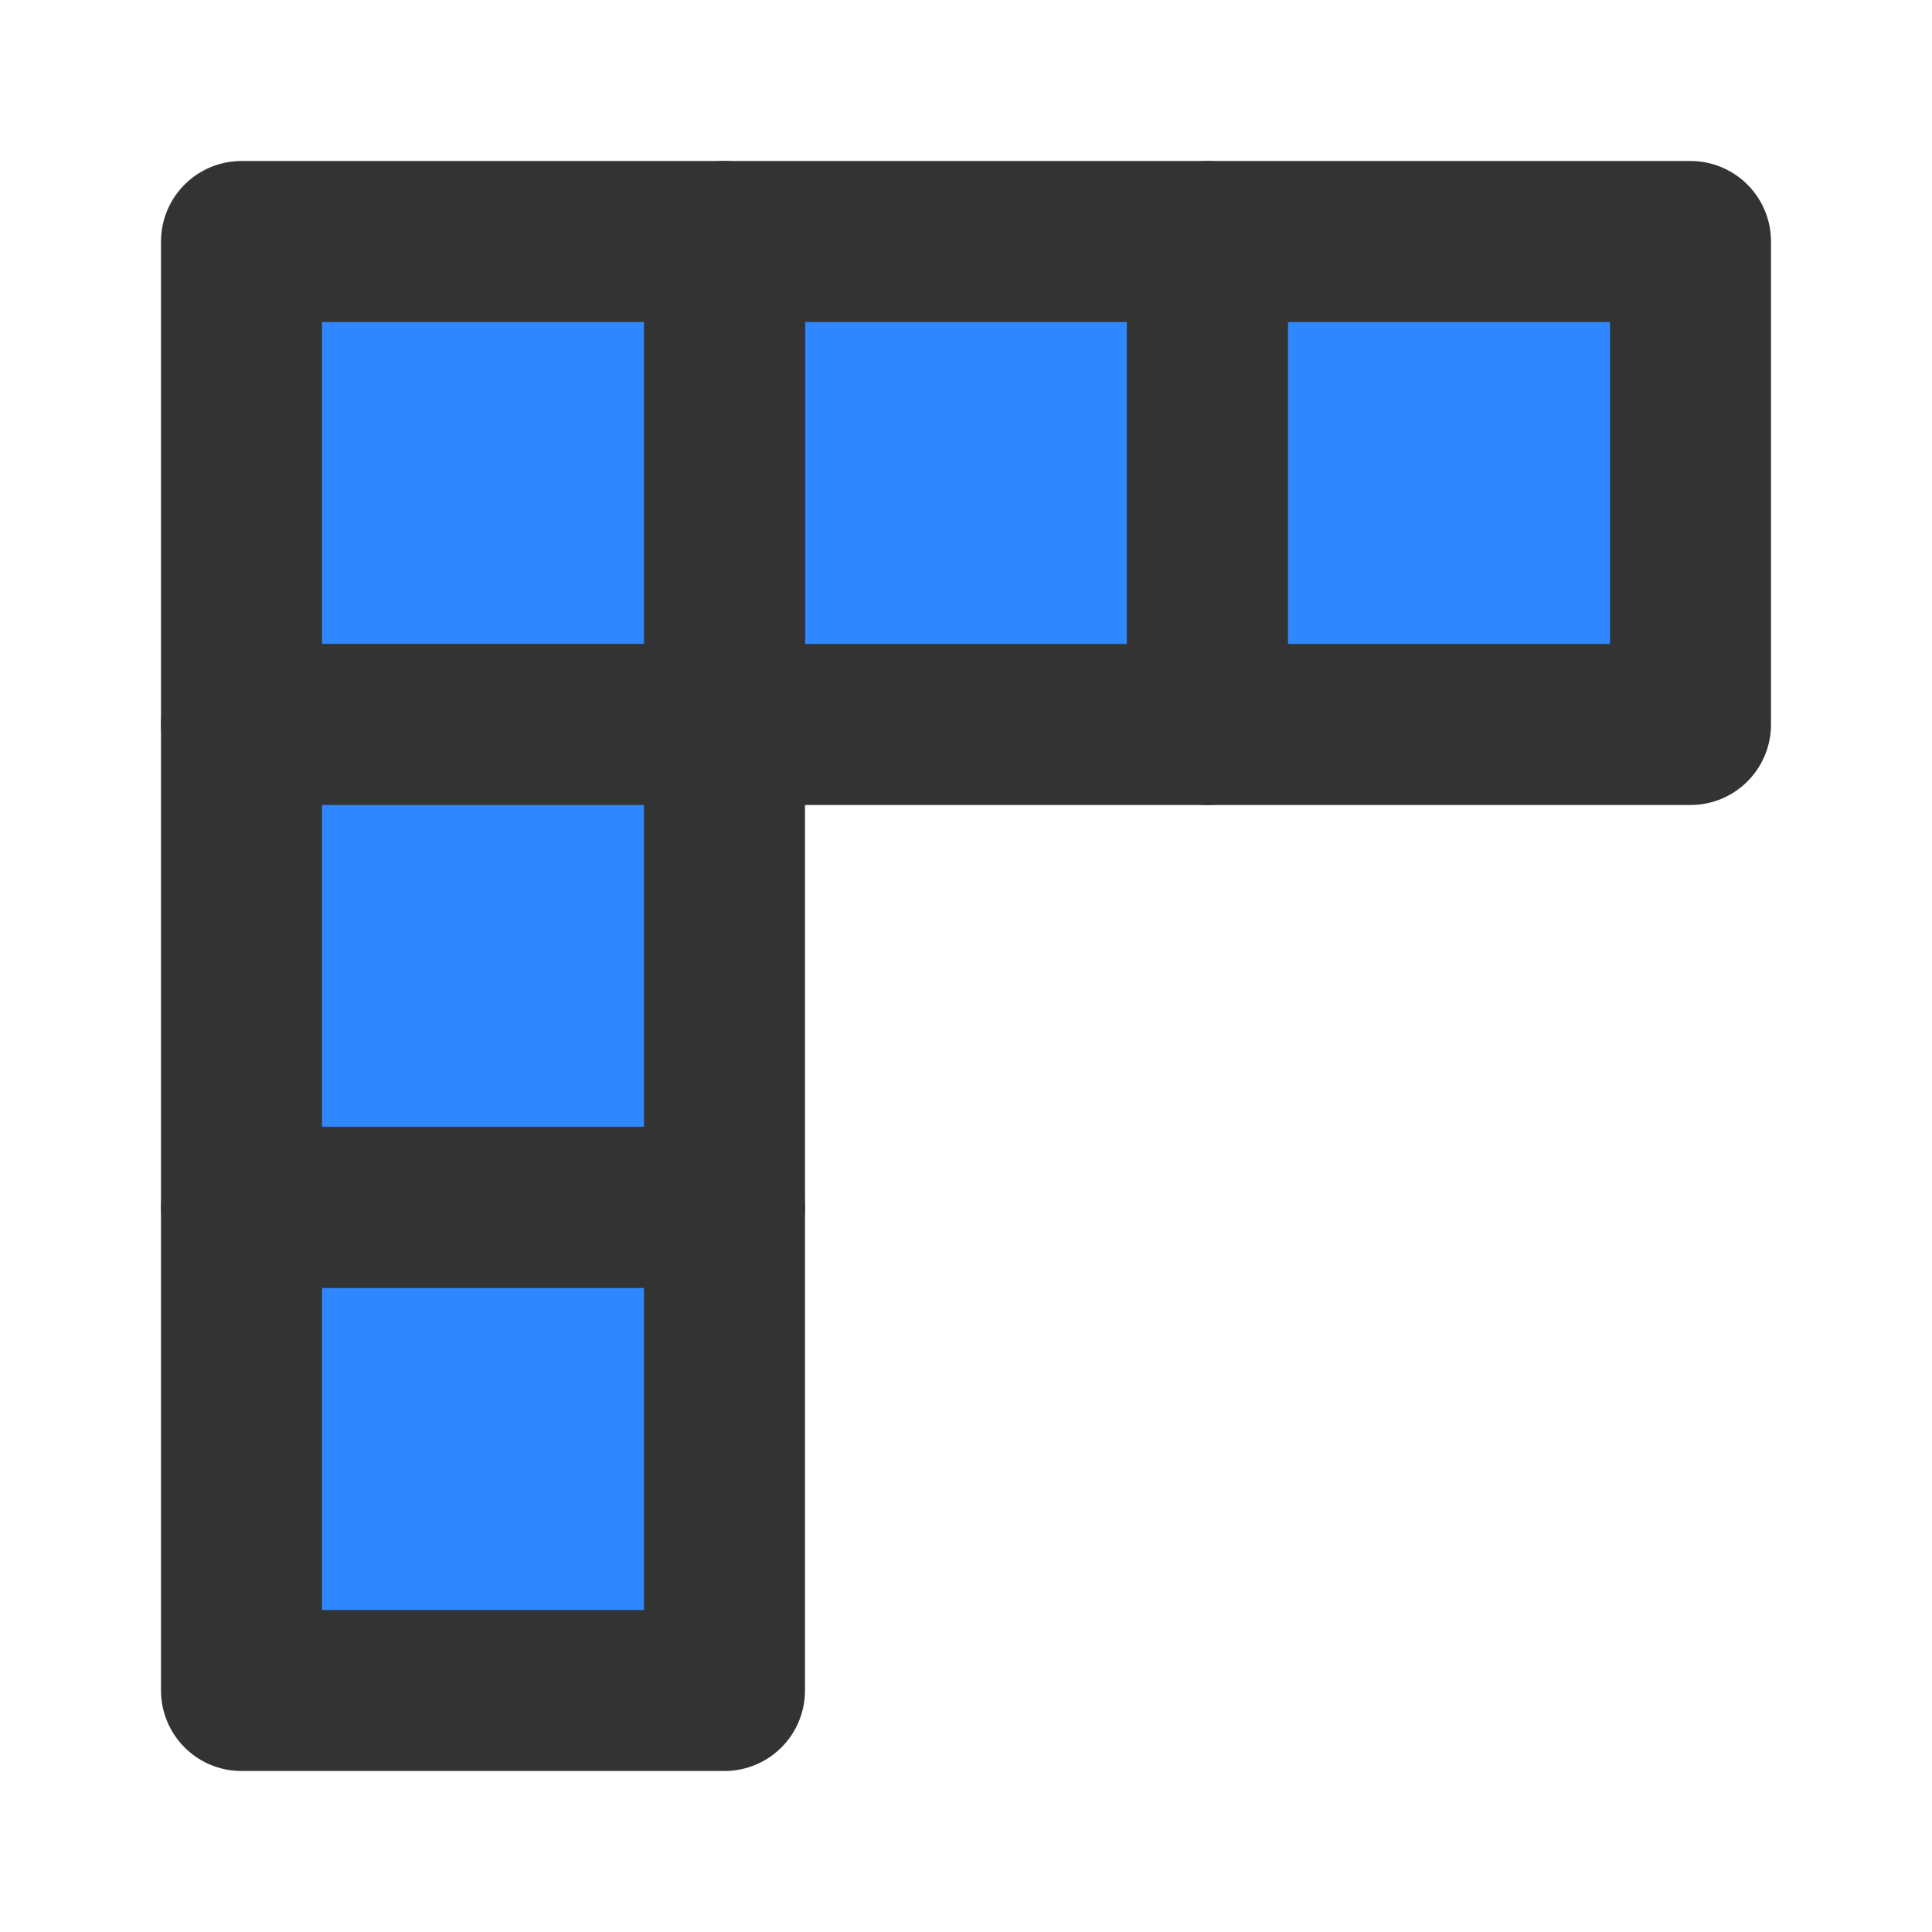 <?xml version="1.0" encoding="UTF-8"?><svg width="24" height="24" viewBox="0 0 48 48" fill="none" xmlns="http://www.w3.org/2000/svg"><path d="M18 6H30V18H18V6Z" fill="#2F88FF" stroke="#333" stroke-width="4" stroke-linecap="round" stroke-linejoin="round"/><path d="M30 6H42V18H30V6Z" fill="#2F88FF" stroke="#333" stroke-width="4" stroke-linecap="round" stroke-linejoin="round"/><path d="M6 6H18V18H6V6Z" fill="#2F88FF" stroke="#333" stroke-width="4" stroke-linecap="round" stroke-linejoin="round"/><path d="M6 18H18V30H6V18Z" fill="#2F88FF" stroke="#333" stroke-width="4" stroke-linecap="round" stroke-linejoin="round"/><path d="M6 30H18V42H6V30Z" fill="#2F88FF" stroke="#333" stroke-width="4" stroke-linecap="round" stroke-linejoin="round"/></svg>